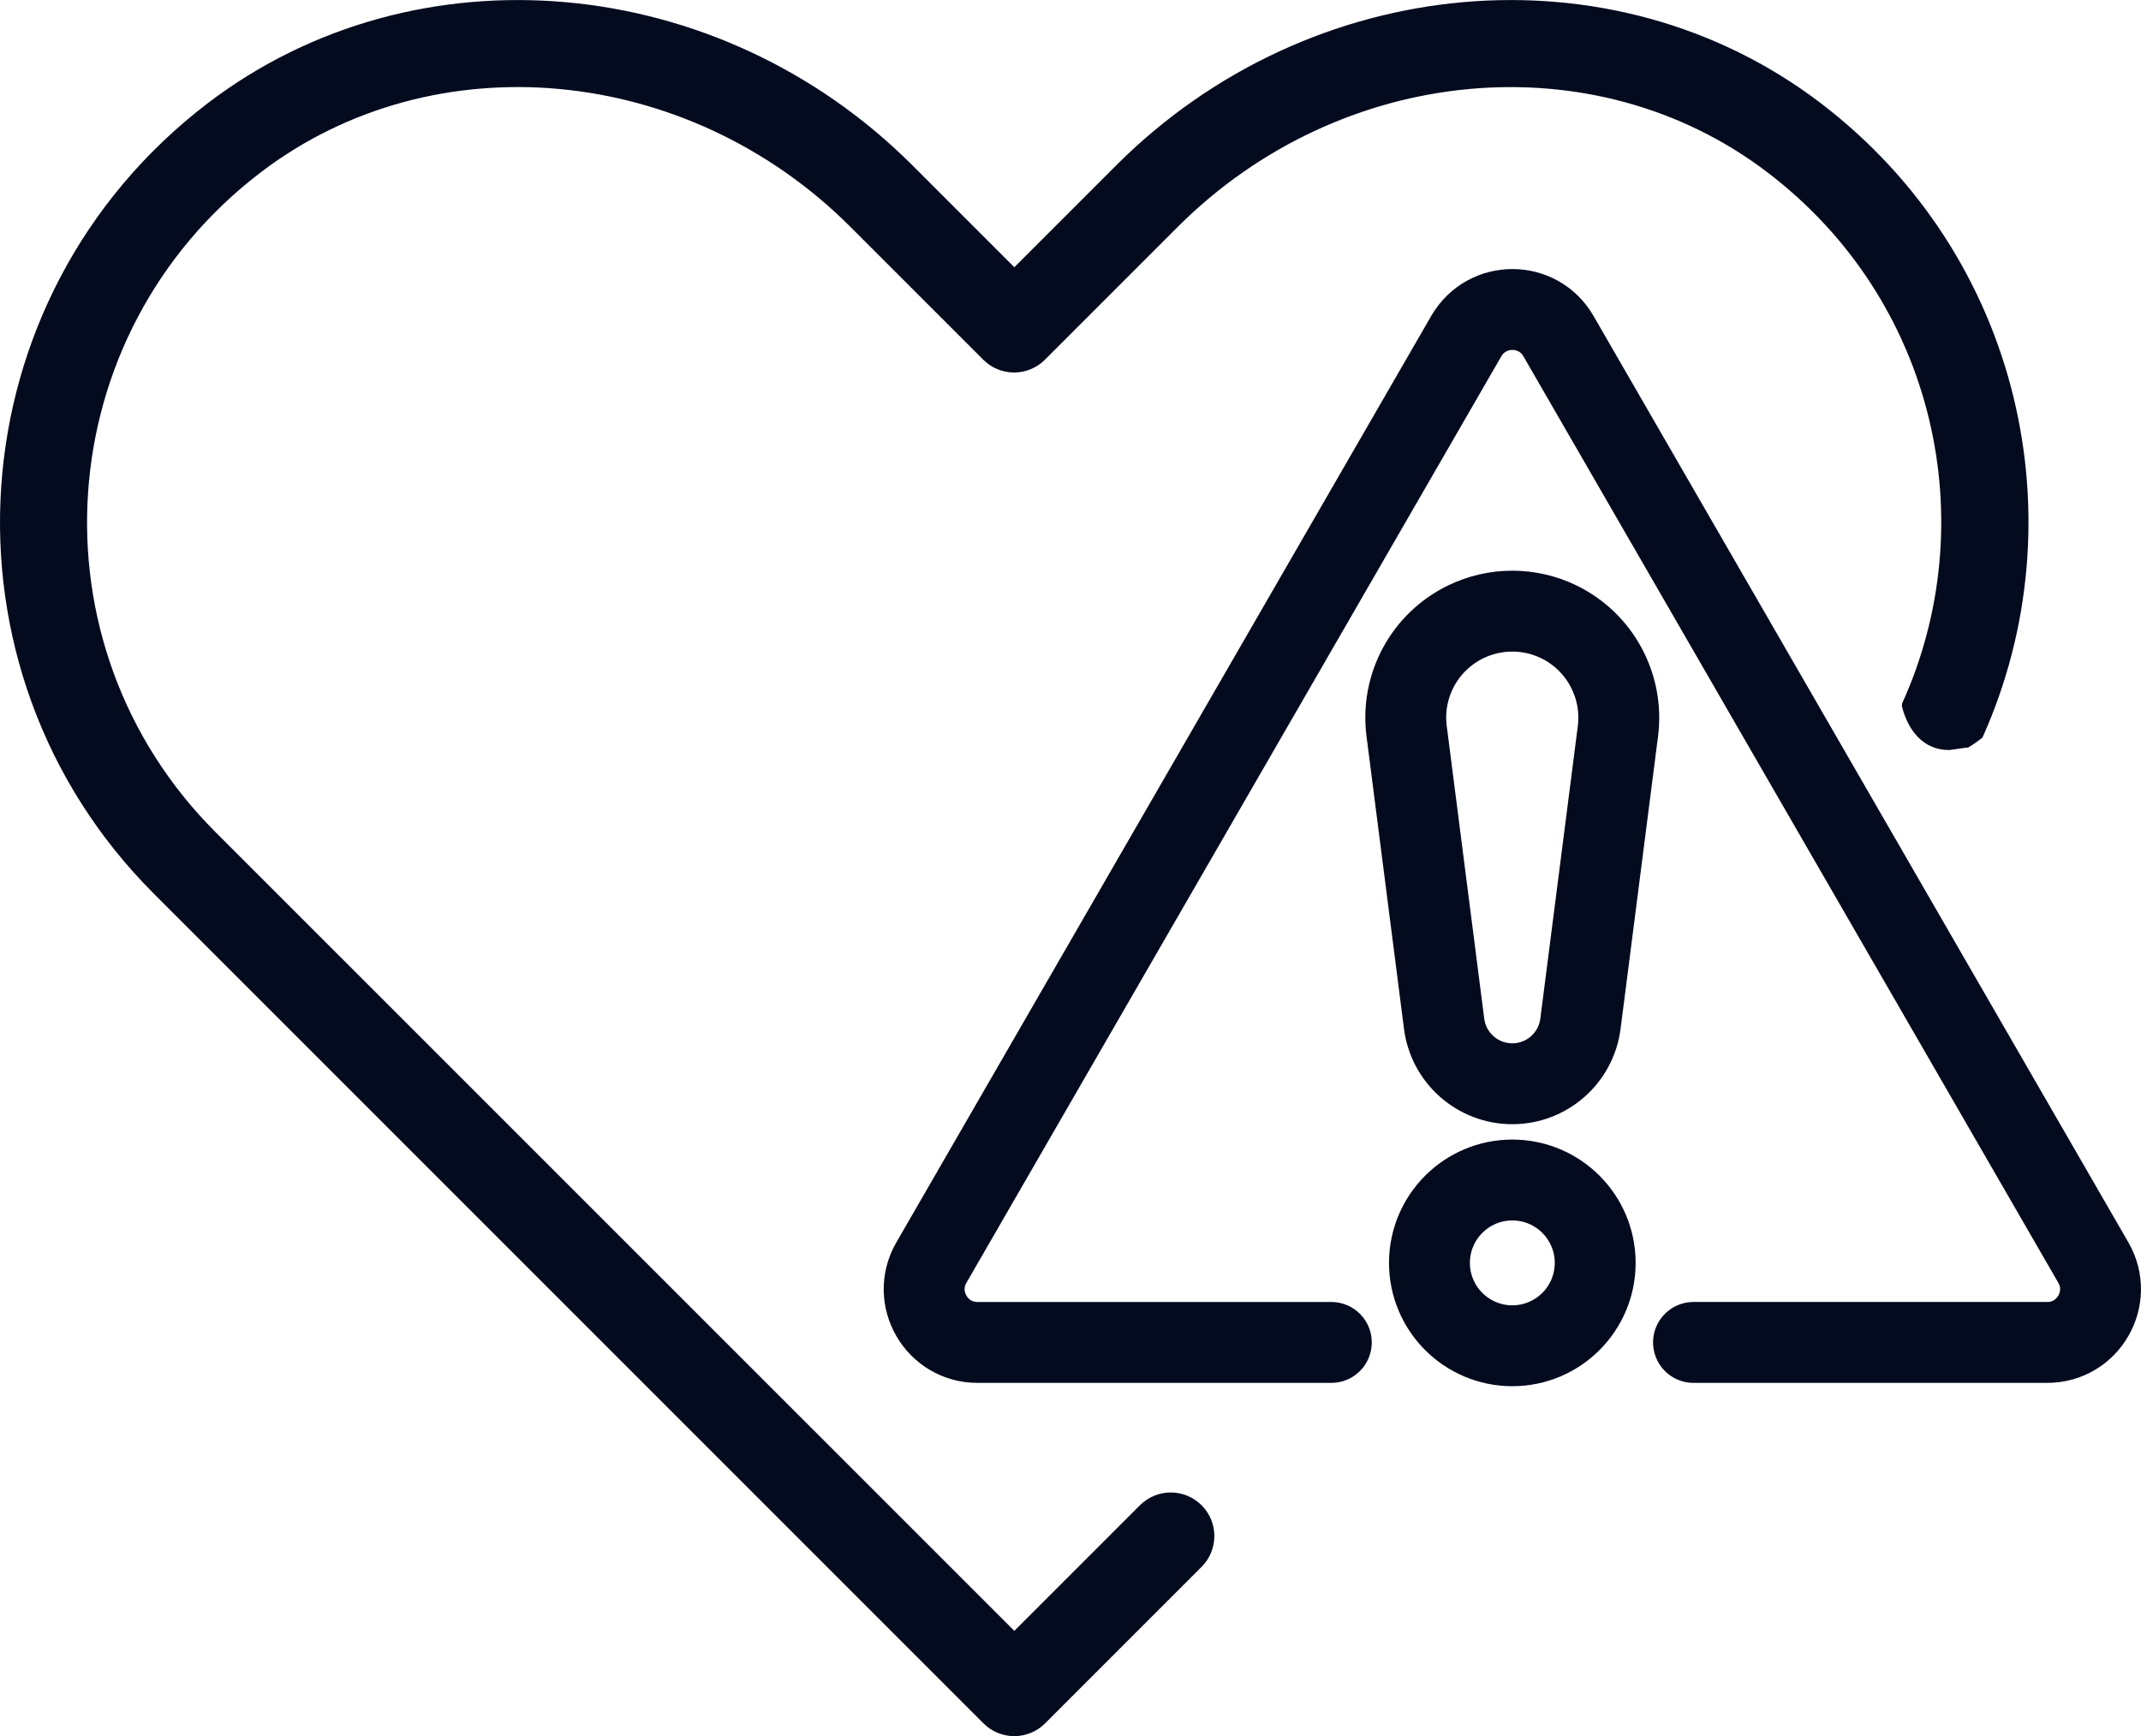 <?xml version="1.0" encoding="utf-8"?>
<!-- Generator: Adobe Illustrator 26.0.3, SVG Export Plug-In . SVG Version: 6.00 Build 0)  -->
<svg version="1.1" id="health" xmlns="http://www.w3.org/2000/svg" xmlns:xlink="http://www.w3.org/1999/xlink" x="0px" y="0px"
	 viewBox="0 0 238.22 193.16" style="enable-background:new 0 0 238.22 193.16;" xml:space="preserve">
<style type="text/css">
	#health .st0{fill:#040B1F;stroke:#040B1F;stroke-miterlimit:10;}
	#health .st1{fill:none;stroke:#040B1F;stroke-width:9;stroke-linecap:round;stroke-linejoin:round;stroke-miterlimit:10;}
	#health .st2{fill:none;stroke:#040B1F;stroke-width:9;stroke-miterlimit:10;}
</style>
<path class="st0" d="M212.13,78.4c0,0.04-0.01,0.08-0.01,0.12c0.64,2.49,2.18,4.43,4.74,4.43c0.57-0.08,1.13-0.15,1.7-0.24
	c0.1-0.01,0.19-0.02,0.28-0.03c0.45-0.27,0.89-0.59,1.33-0.92c10.6-23.71,4.37-52.93-17.92-69.91
	c-22.91-17.45-56.32-14.48-77.71,6.91l-11.68,11.68l-11.68-11.68C79.79-2.63,46.38-5.6,23.46,11.85
	C-4.64,33.26-7.32,74.3,17.48,99.09l92.3,92.3c1.7,1.7,4.45,1.7,6.15,0l17.41-17.41c1.7-1.7,1.7-4.46,0-6.15
	c-1.7-1.7-4.45-1.7-6.15,0l-14.33,14.33L23.62,92.93C2.51,71.82,4.85,36.96,28.72,18.77C48.18,3.94,76.68,6.58,95,24.91l14.76,14.76
	c1.7,1.7,4.45,1.7,6.15,0l14.76-14.76C149,6.58,177.5,3.95,196.95,18.77C216.02,33.29,221.25,58.23,212.13,78.4z"/>
<g>
	<path class="st1" d="M188.43,149.36h39.36c4.56,0,7.4-4.93,5.13-8.88L173.4,37.39c-2.28-3.94-7.96-3.94-10.25,0l-59.52,103.09
		c-2.28,3.95,0.57,8.88,5.14,8.88h39.36"/>
	<g>
		<g>
			<path class="st2" d="M168.27,120.58L168.27,120.58c-3.85,0-7.1-2.86-7.59-6.68l-4.17-32.55c-0.65-5.05,2-9.95,6.59-12.17l0,0
				c3.26-1.58,7.07-1.58,10.33,0l0,0c4.58,2.22,7.23,7.12,6.59,12.17l-4.17,32.55C175.36,117.72,172.11,120.58,168.27,120.58z"/>
		</g>
		<circle class="st2" cx="168.27" cy="140.51" r="9.22"/>
	</g>
</g>
</svg>
